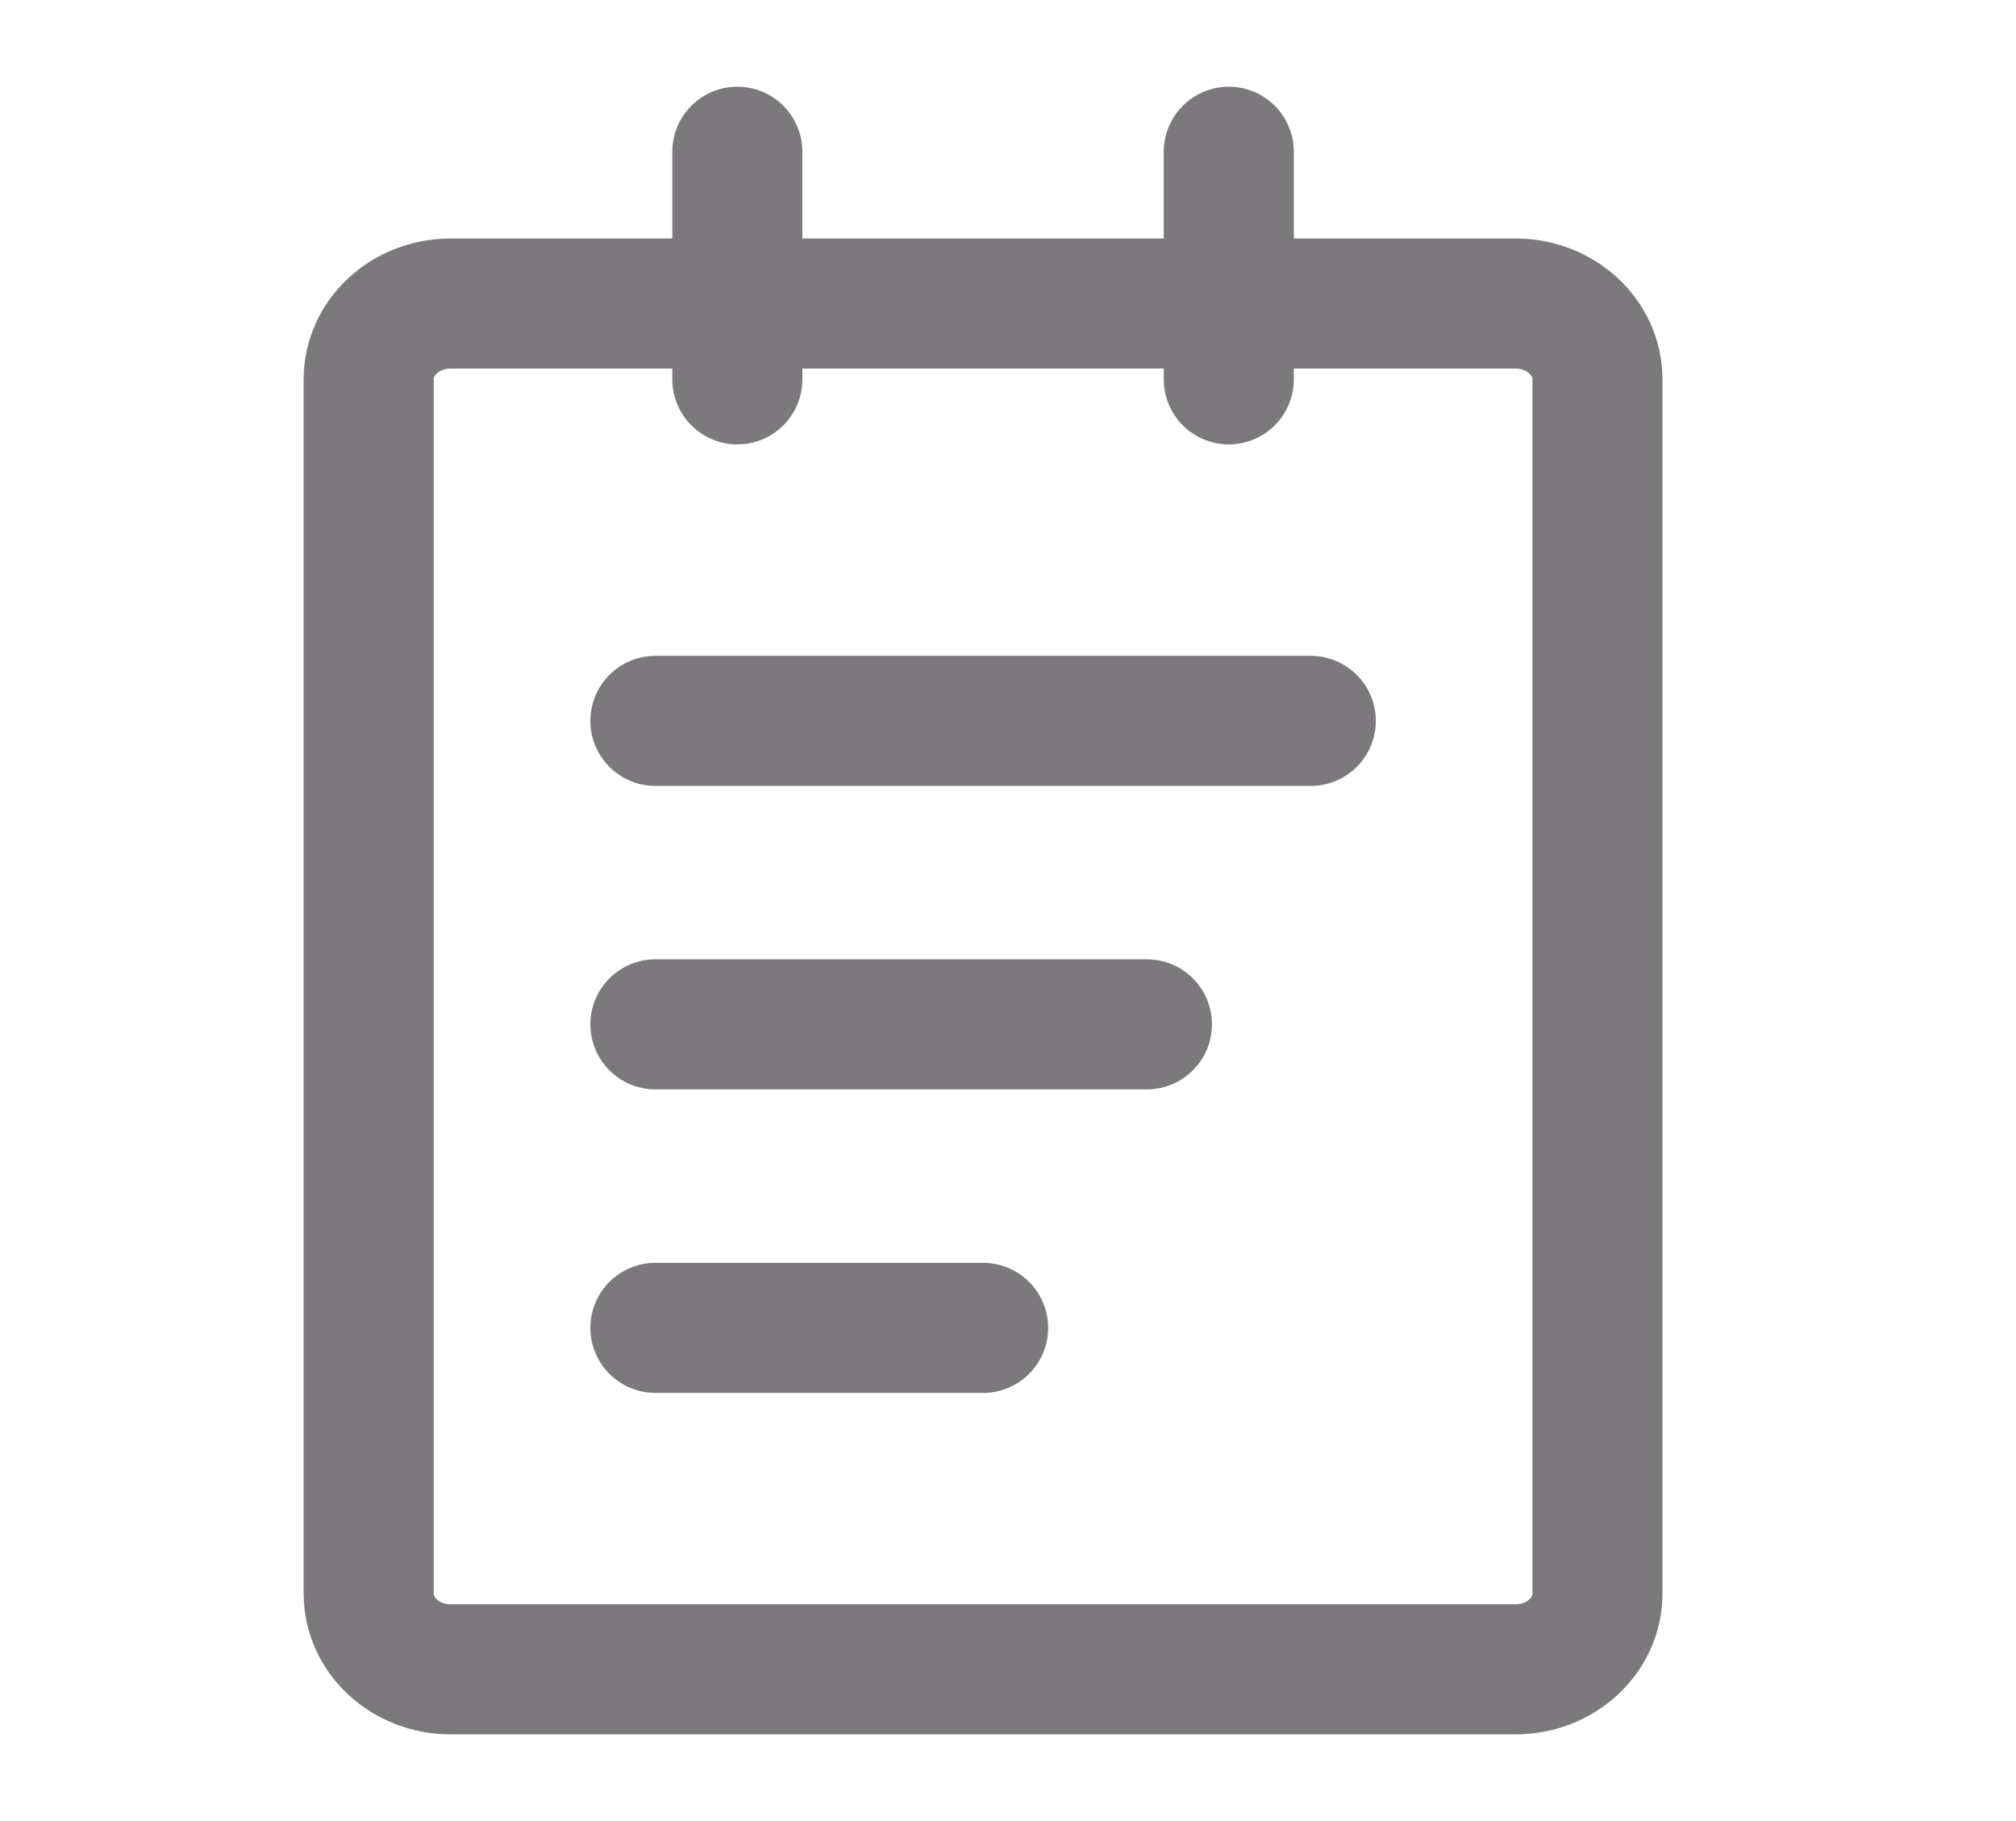 <svg width="31" height="28" viewBox="0 0 31 28" fill="none" xmlns="http://www.w3.org/2000/svg">
<path d="M23.305 4.667H6.929C6.233 4.667 5.669 5.189 5.669 5.834V24.5C5.669 25.145 6.233 25.667 6.929 25.667H23.305C24 25.667 24.564 25.145 24.564 24.5V5.834C24.564 5.189 24 4.667 23.305 4.667Z" stroke="#7C797C" stroke-width="2" stroke-linejoin="round"/>
<path d="M11.338 2.333V5.833" stroke="#7C797C" stroke-width="2" stroke-linecap="round" stroke-linejoin="round"/>
<path d="M18.895 2.333V5.833" stroke="#7C797C" stroke-width="2" stroke-linecap="round" stroke-linejoin="round"/>
<path d="M10.078 11.084H20.156" stroke="#7C797C" stroke-width="2" stroke-linecap="round" stroke-linejoin="round"/>
<path d="M10.078 15.75H17.636" stroke="#7C797C" stroke-width="2" stroke-linecap="round" stroke-linejoin="round"/>
<path d="M10.078 20.417H15.117" stroke="#7C797C" stroke-width="2" stroke-linecap="round" stroke-linejoin="round"/>
</svg>
